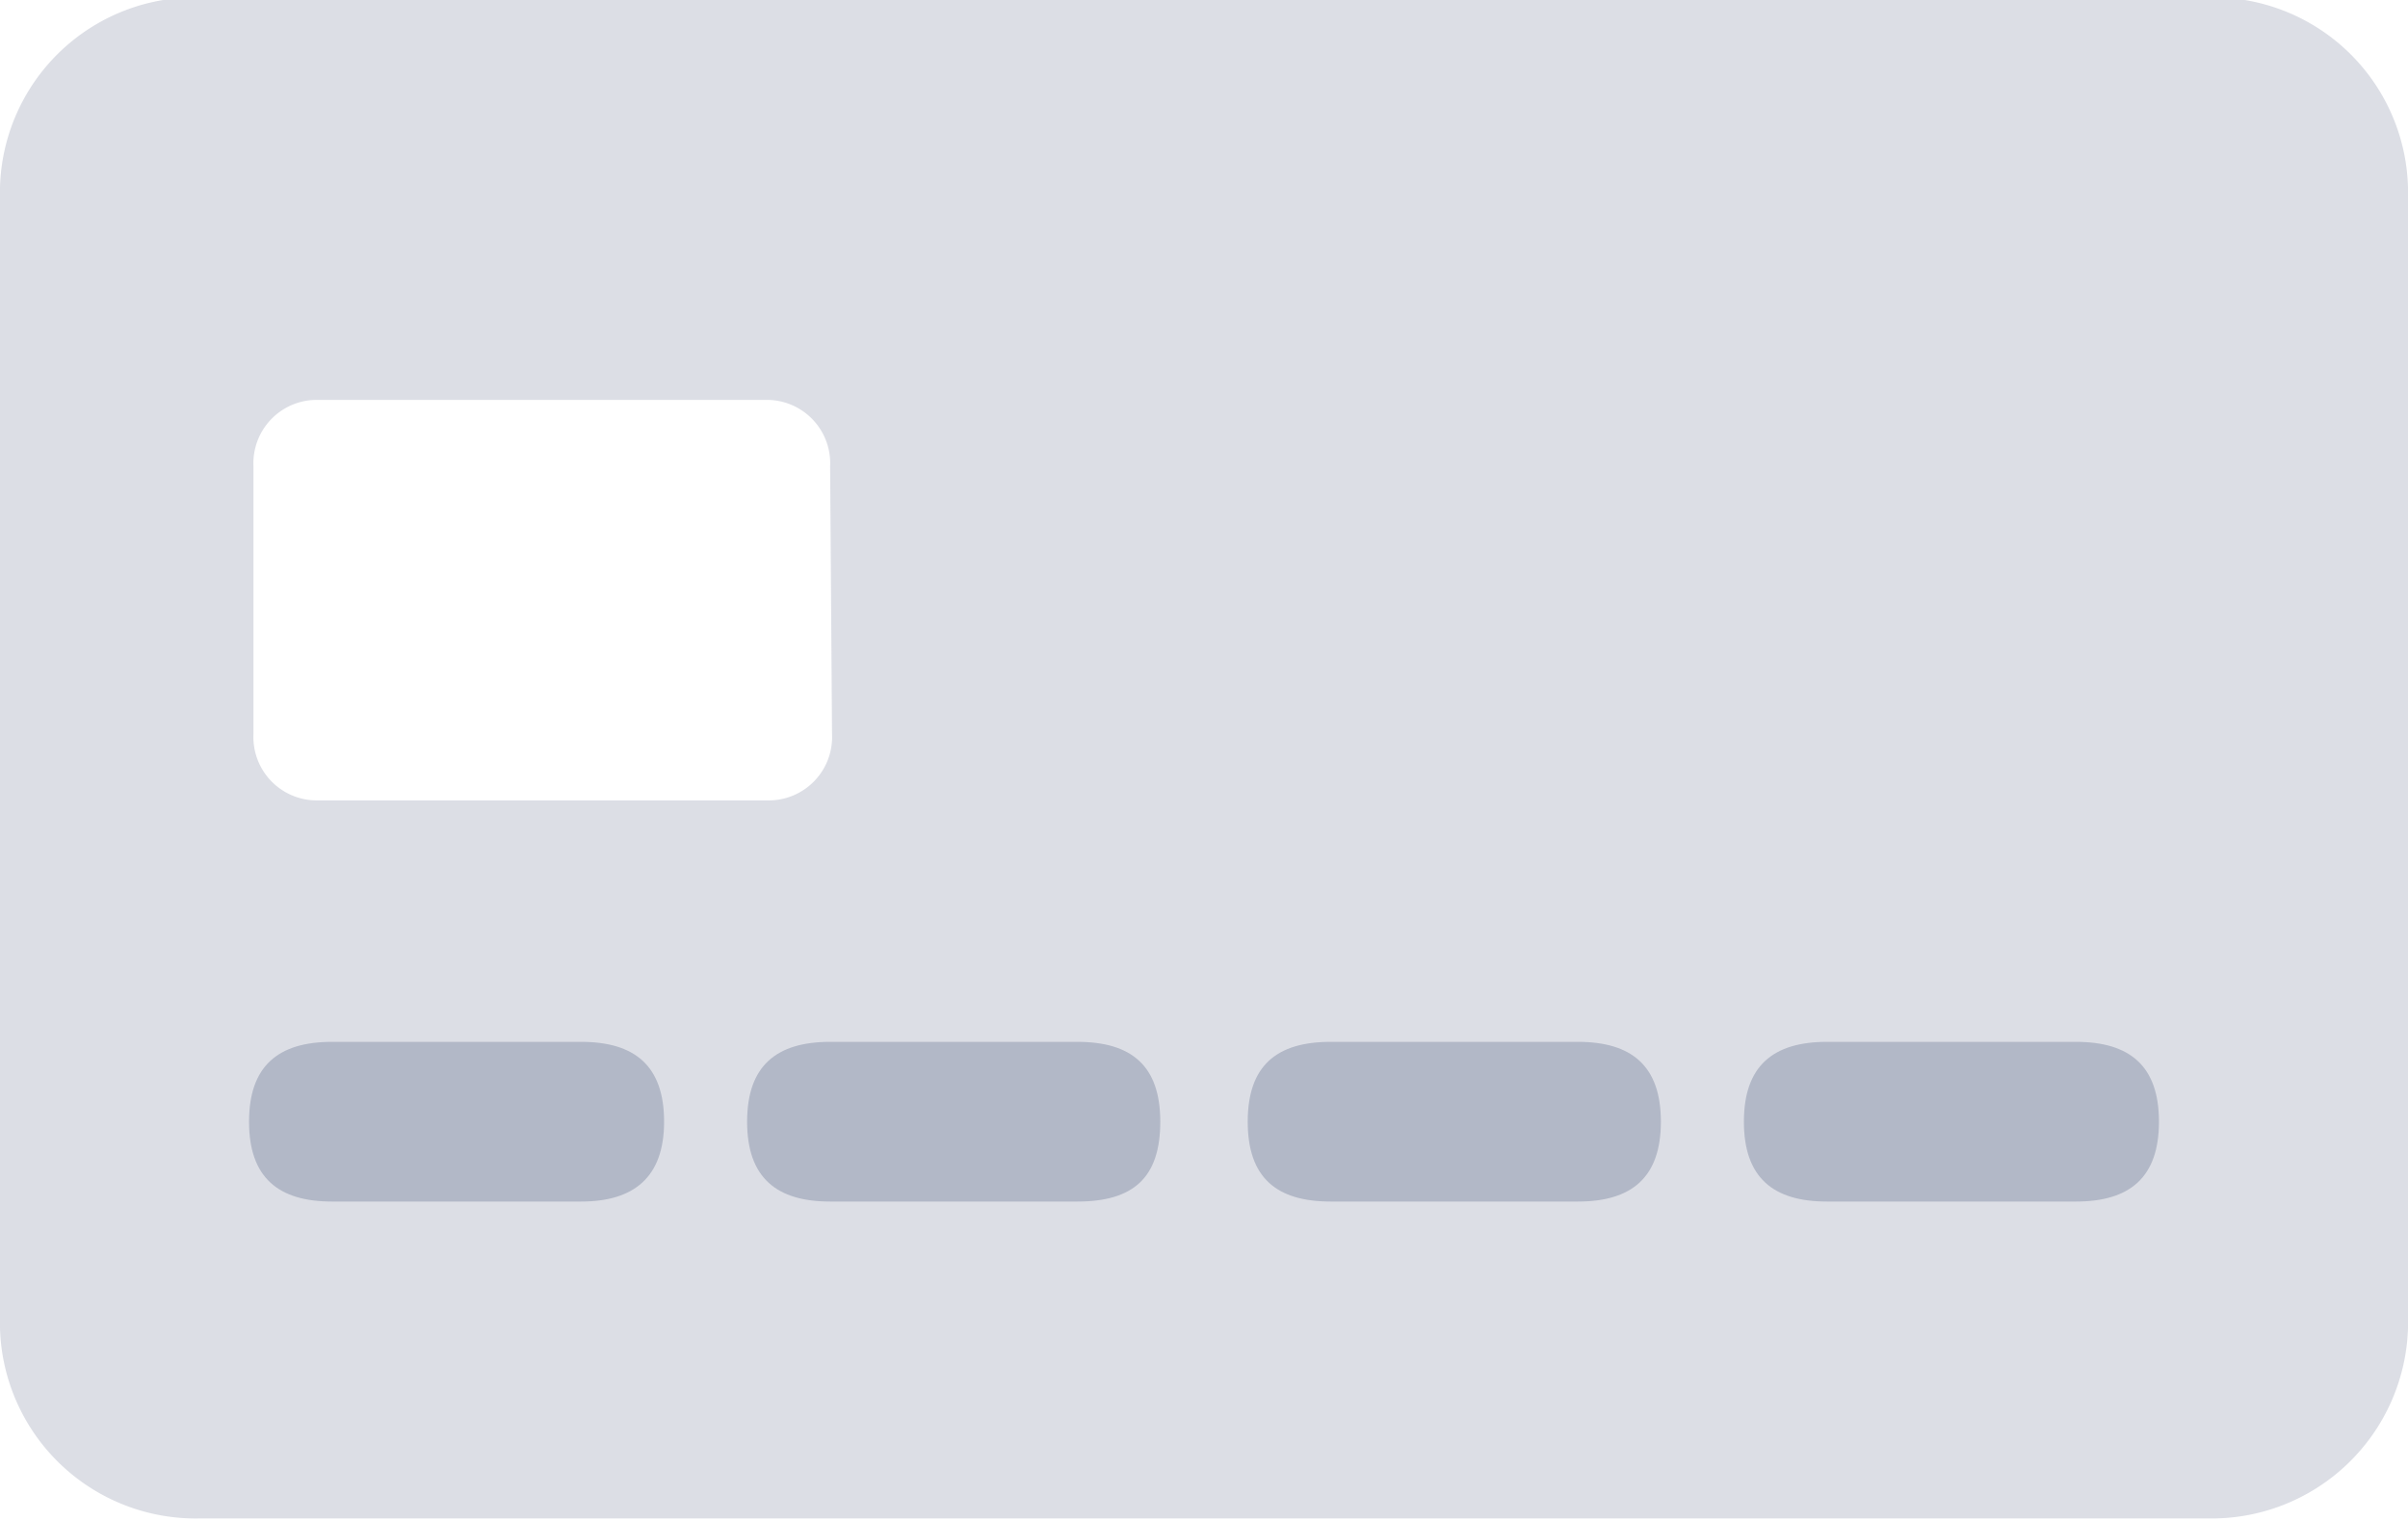 <svg xmlns="http://www.w3.org/2000/svg" width="38" height="24"><path d="M34.83 23.96H3.17a3.09 3.09 0 01-3.17-3v-18a3.08 3.08 0 013.17-3h31.66a3.08 3.08 0 013.17 3v18a3.1 3.1 0 01-3.17 3zM13.1 7.36a1 1 0 00-1-1.05H5a1 1 0 00-1 1.05v4.22a1 1 0 001 1.05h7.13a1 1 0 001-1.05z" fill="#515e80" opacity=".2"/><path d="M32.76 18.96h-3.93c-.85 0-1.31-.38-1.31-1.26s.46-1.26 1.31-1.26h3.93c.85 0 1.31.38 1.31 1.26s-.46 1.26-1.31 1.26zm-7.86 0H21c-.86 0-1.31-.38-1.31-1.26s.45-1.26 1.31-1.26h3.9c.85 0 1.31.38 1.31 1.26s-.46 1.26-1.31 1.26zm-7.9 0h-3.9c-.85 0-1.31-.38-1.31-1.26s.46-1.26 1.31-1.26H17c.86 0 1.31.38 1.31 1.26s-.42 1.26-1.31 1.26zm-7.83 0H5.24c-.85 0-1.31-.38-1.31-1.26s.46-1.26 1.31-1.26h3.93c.85 0 1.31.38 1.31 1.26s-.48 1.26-1.31 1.26z" fill="#515e80" opacity=".3"/></svg>
